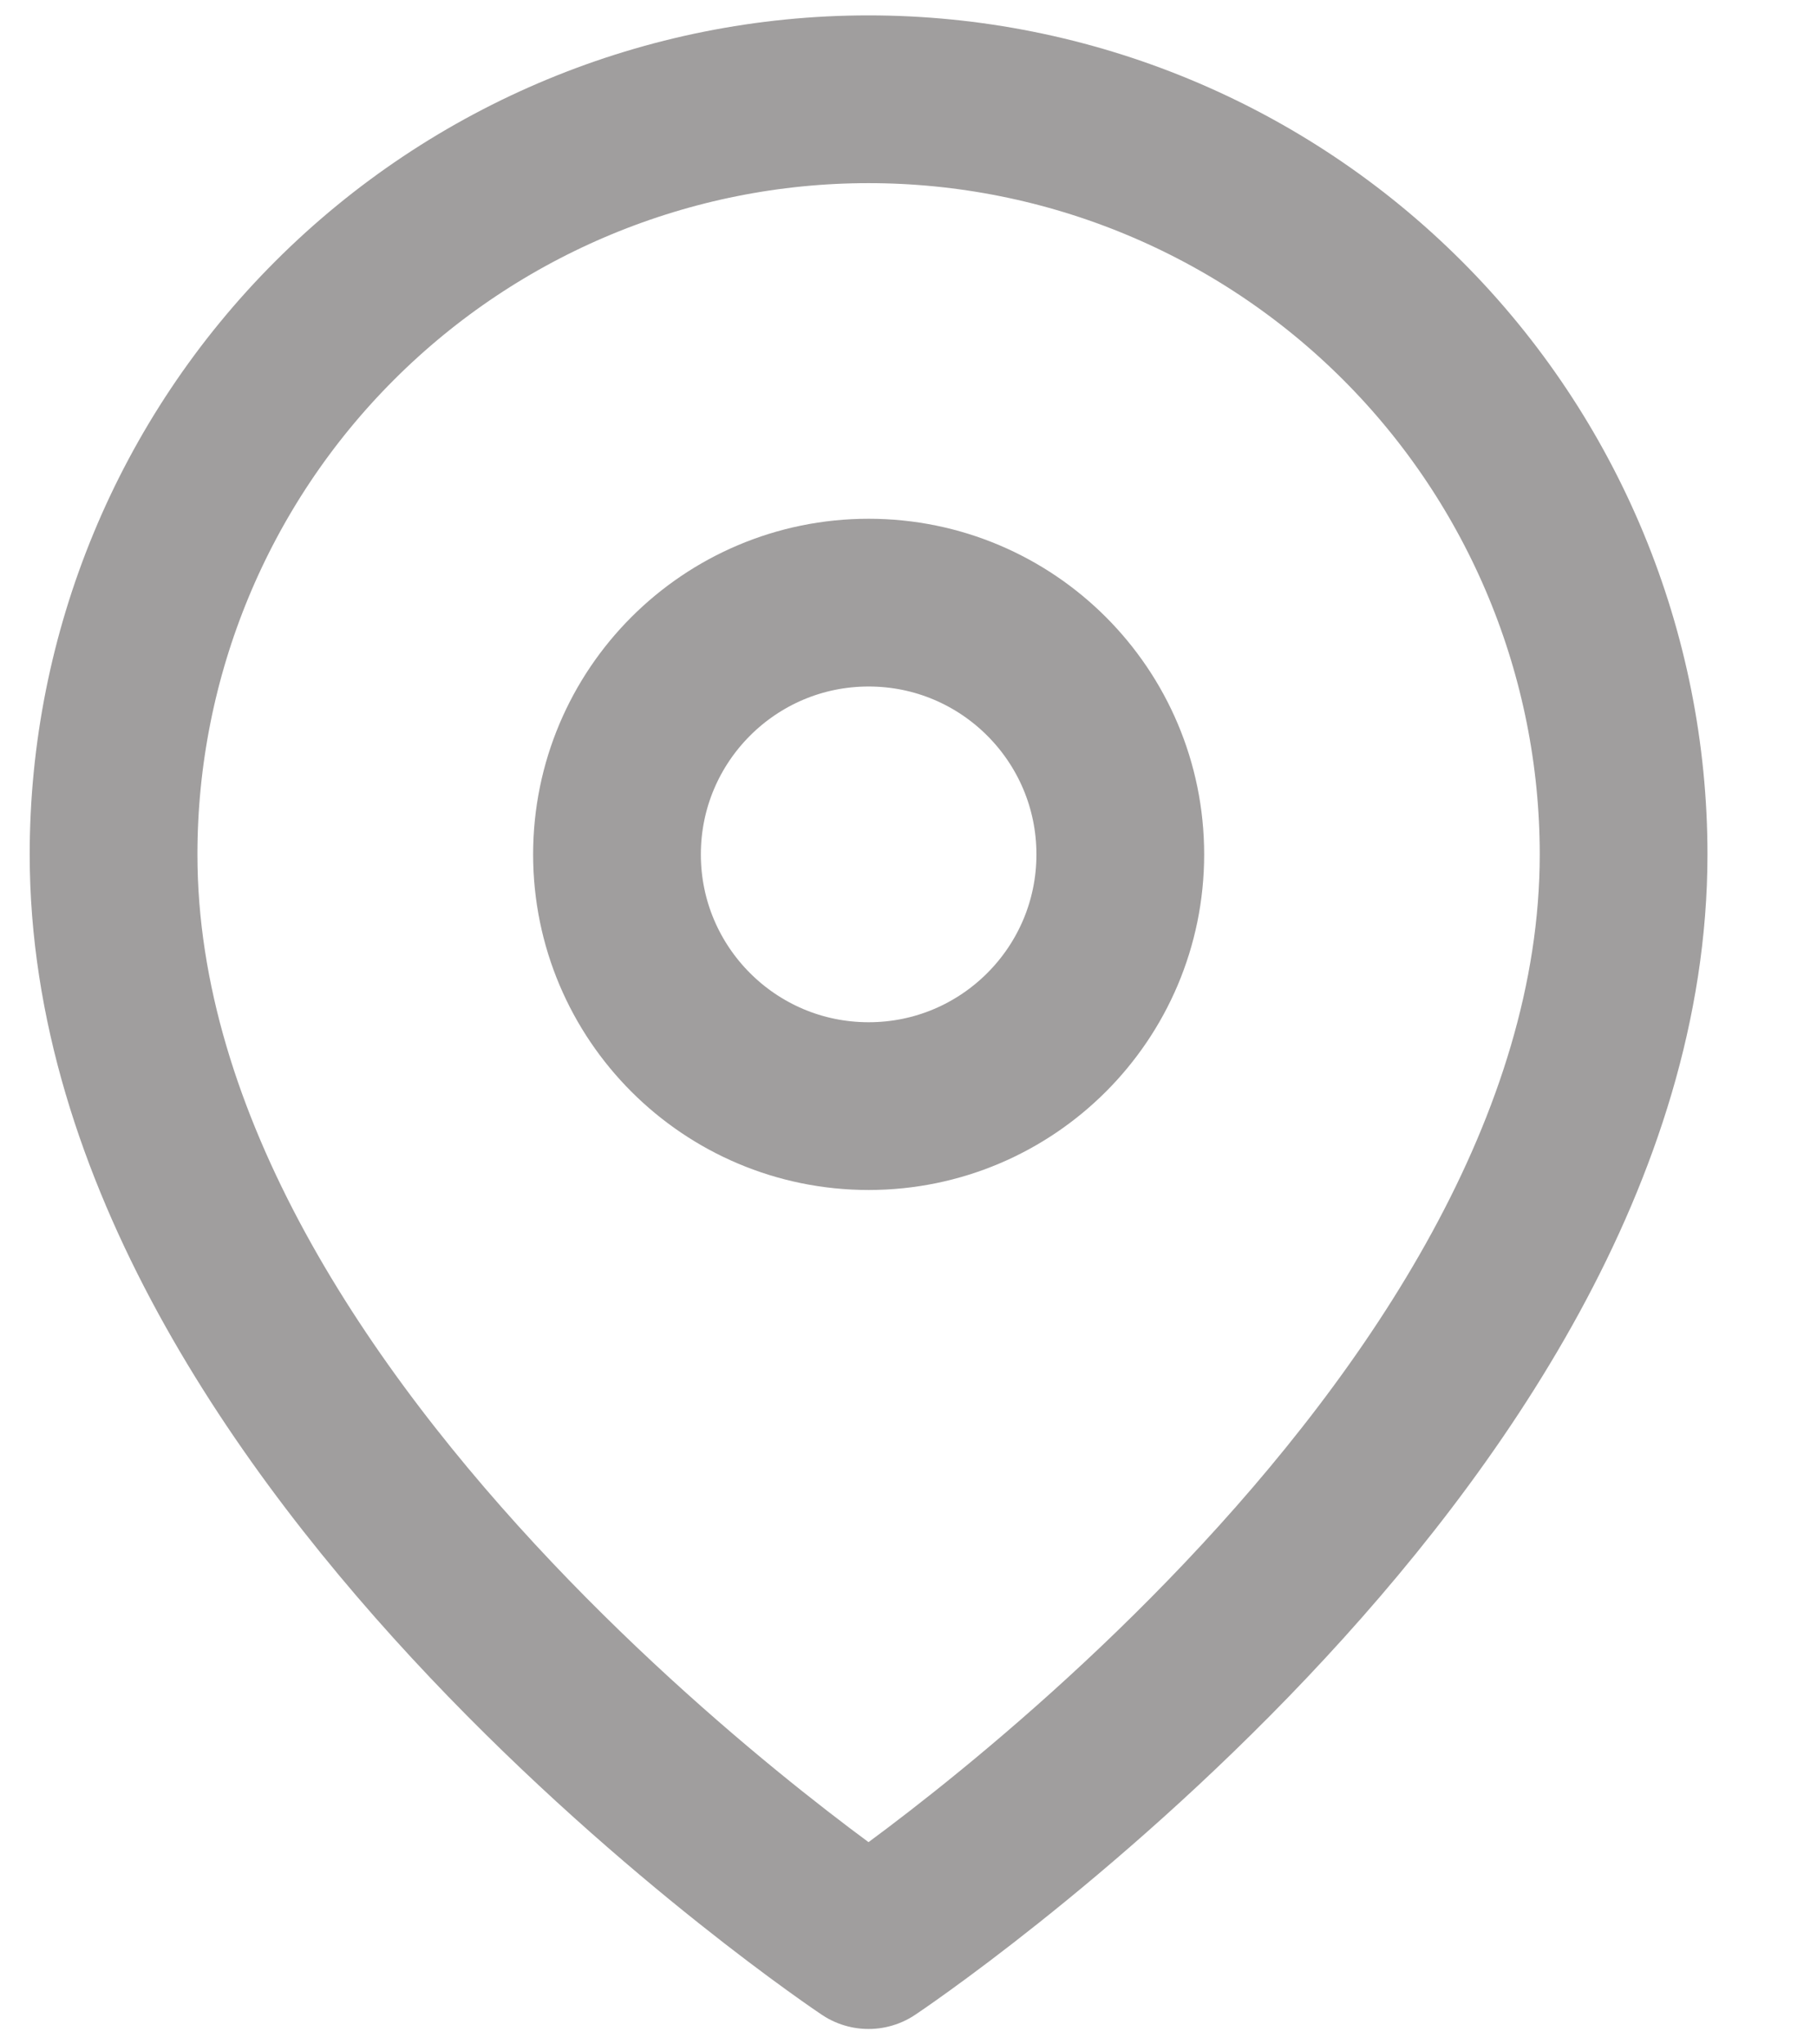 <svg width="16" height="18" viewBox="0 0 16 18" fill="none" xmlns="http://www.w3.org/2000/svg">
<path d="M14.297 7.523C14.297 12.694 7.648 17.126 7.648 17.126C7.648 17.126 1 12.694 1 7.523C1 5.759 1.7 4.068 2.947 2.822C4.194 1.575 5.885 0.874 7.648 0.874C9.412 0.874 11.103 1.575 12.35 2.822C13.596 4.068 14.297 5.759 14.297 7.523Z" stroke="#A09E9E" stroke-width="1.477" stroke-linecap="round" stroke-linejoin="round"/>
<path d="M7.649 9.739C8.873 9.739 9.865 8.746 9.865 7.523C9.865 6.299 8.873 5.306 7.649 5.306C6.425 5.306 5.433 6.299 5.433 7.523C5.433 8.746 6.425 9.739 7.649 9.739Z" stroke="#A09E9E" stroke-width="1.477" stroke-linecap="round" stroke-linejoin="round"/>
</svg>
